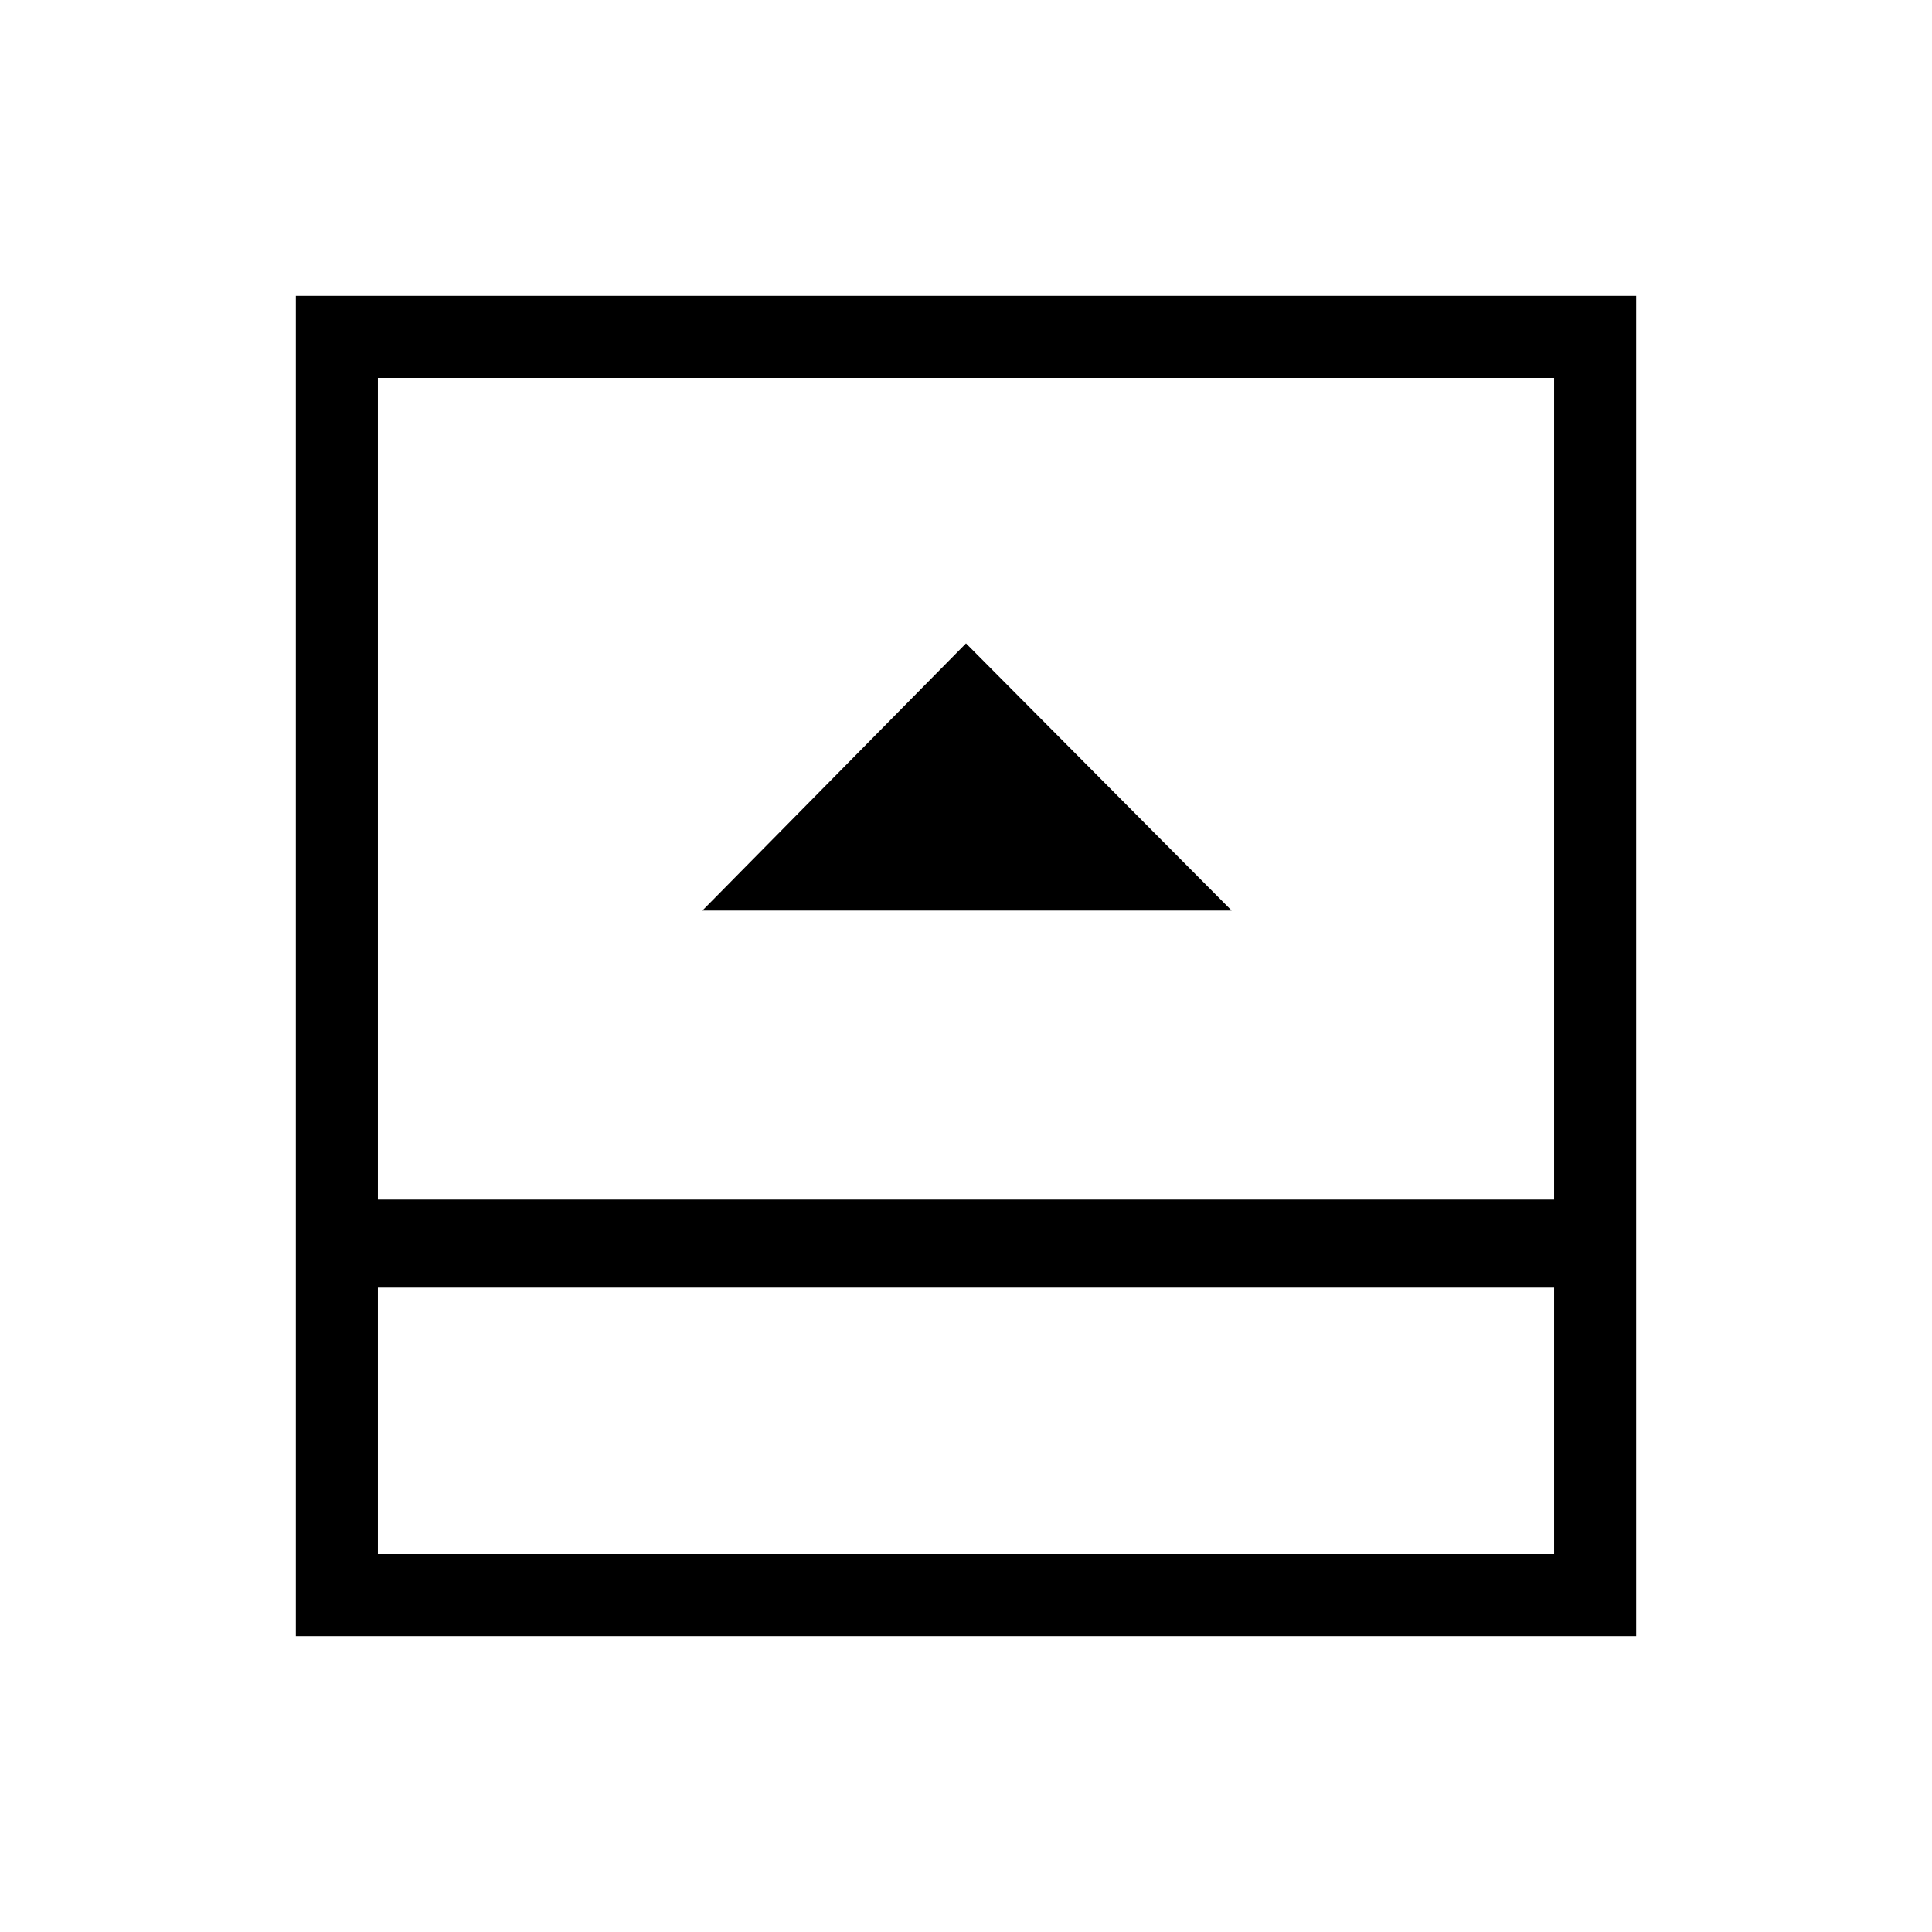 <svg xmlns="http://www.w3.org/2000/svg" height="48" viewBox="0 96 960 960" width="48"><path d="M349 548.461h263L480 415.692 349 548.461Zm-161.231 319.77h584.462V735.846H187.769v132.385Zm0-176.154h584.462V283.769H187.769v408.308Zm0 43.769v132.385-132.385ZM147 909V243h666v666H147Z"/></svg>